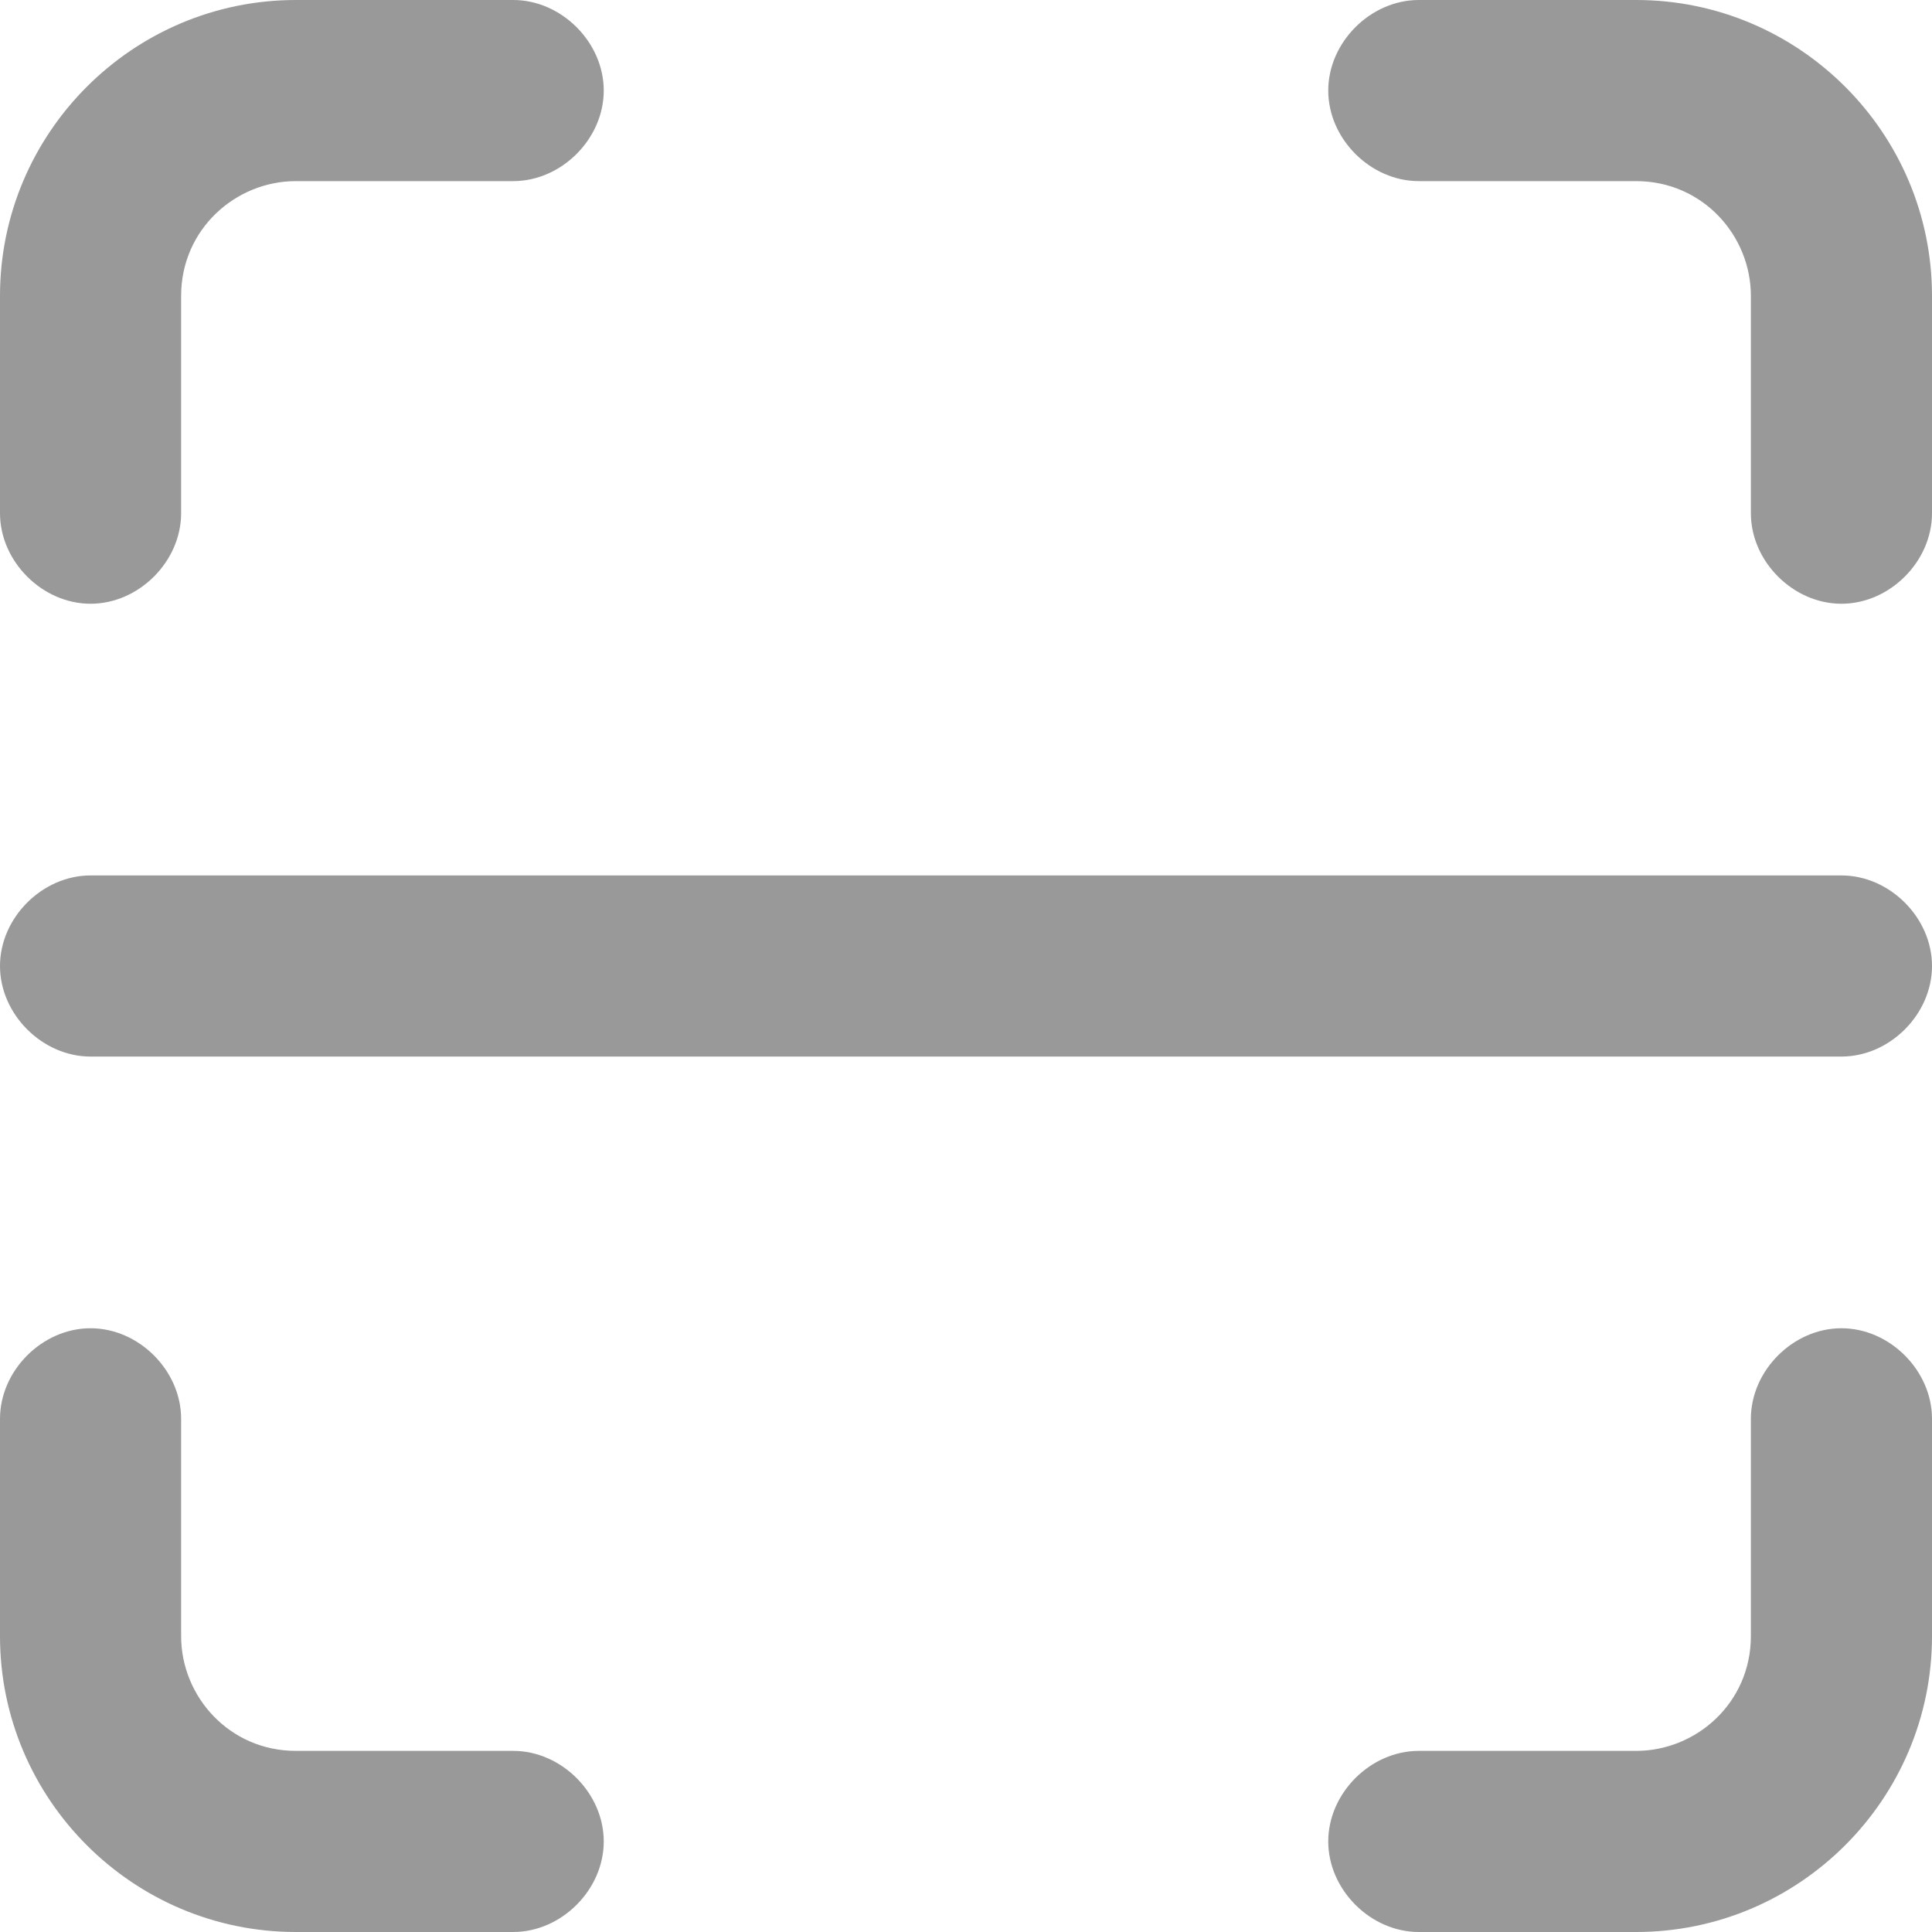 <svg xmlns="http://www.w3.org/2000/svg" width="32" height="32" viewBox="0 0 32 32">
  <path fill="#999" fill-rule="evenodd" d="M30.5,14.5 C31.3,14.5 32,15.2 32,16 C32,16.8 31.3,17.5 30.5,17.5 L1.5,17.5 C0.7,17.5 0,16.8 0,16 C0,15.2 0.7,14.5 1.5,14.5 L30.5,14.5 Z M1.5,10 C0.7,10 0,9.3 0,8.5 L0,4.9 C0,2.2 2.2,0 4.9,0 L8.5,0 C9.3,0 10,0.7 10,1.5 C10,2.3 9.3,3 8.5,3 L4.9,3 C3.9,3 3,3.8 3,4.9 L3,8.5 C3,9.3 2.3,10 1.5,10 Z M8.5,29 C9.3,29 10,29.7 10,30.5 C10,31.3 9.3,32 8.5,32 L4.9,32 C2.2,32 0,29.8 0,27.1 L0,23.5 C0,22.7 0.7,22 1.5,22 C2.3,22 3,22.7 3,23.5 L3,27.1 C3,28.1 3.8,29 4.9,29 L8.5,29 Z M30.5,22 C31.3,22 32,22.7 32,23.5 L32,27.1 C32,29.8 29.8,32 27.1,32 L23.5,32 C22.7,32 22,31.3 22,30.5 C22,29.7 22.7,29 23.5,29 L27.1,29 C28.1,29 29,28.2 29,27.1 L29,23.5 C29,22.7 29.7,22 30.5,22 Z M27.1,0 C29.8,0 32,2.2 32,4.9 L32,8.5 C32,9.3 31.3,10 30.5,10 C29.7,10 29,9.3 29,8.5 L29,4.9 C29,3.9 28.2,3 27.1,3 L23.5,3 C22.7,3 22,2.3 22,1.5 C22,0.7 22.7,0 23.5,0 L27.1,0 Z"/>
</svg>
